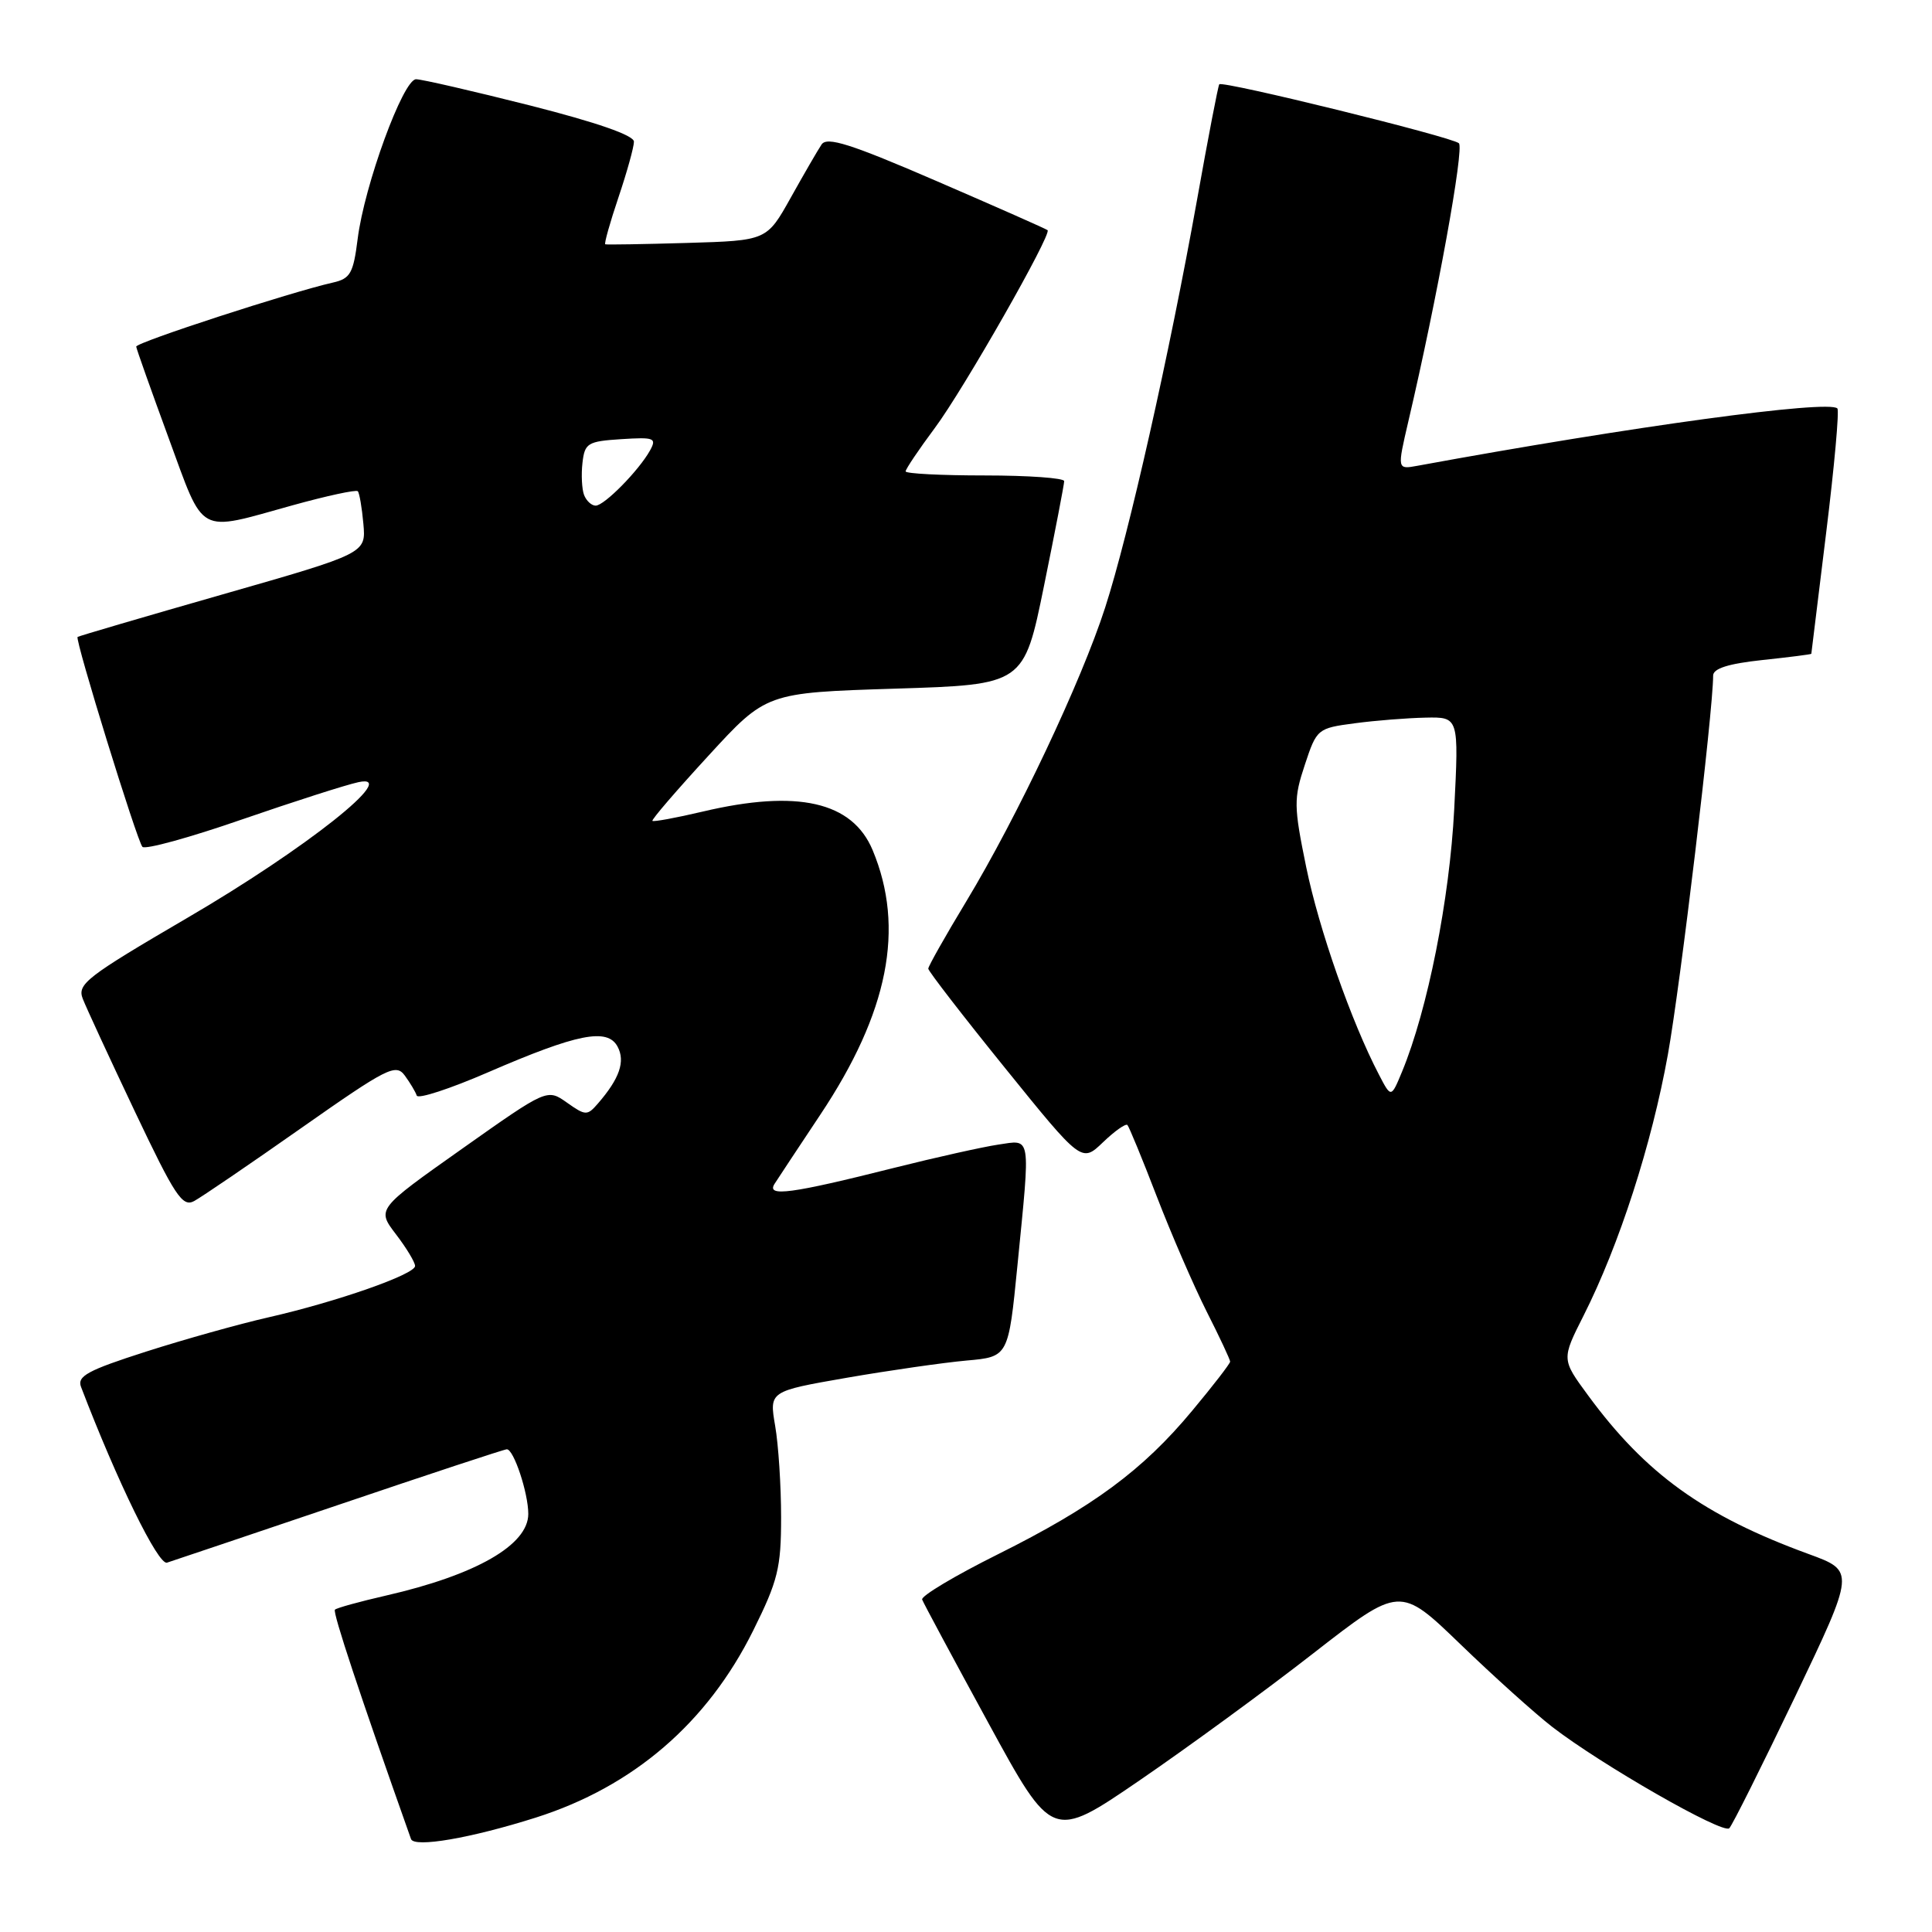 <?xml version="1.0" encoding="UTF-8" standalone="no"?>
<!DOCTYPE svg PUBLIC "-//W3C//DTD SVG 1.1//EN" "http://www.w3.org/Graphics/SVG/1.1/DTD/svg11.dtd" >
<svg xmlns="http://www.w3.org/2000/svg" xmlns:xlink="http://www.w3.org/1999/xlink" version="1.1" viewBox="0 0 256 256">
 <g >
 <path fill="currentColor"
d=" M 71.00 240.84 C 83.93 236.73 93.72 228.30 99.80 216.06 C 103.08 209.46 103.50 207.75 103.50 201.06 C 103.50 196.90 103.15 191.44 102.71 188.92 C 101.93 184.35 101.93 184.35 112.21 182.56 C 117.87 181.58 125.00 180.56 128.06 180.28 C 133.62 179.79 133.62 179.79 134.82 167.64 C 136.55 150.09 136.70 151.02 132.25 151.67 C 130.19 151.98 124.00 153.36 118.50 154.74 C 104.83 158.18 101.52 158.63 102.63 156.87 C 103.11 156.12 105.83 152.01 108.67 147.74 C 117.73 134.16 119.94 122.98 115.63 112.65 C 112.94 106.22 105.68 104.57 93.11 107.54 C 89.59 108.37 86.59 108.92 86.45 108.77 C 86.30 108.62 89.64 104.74 93.86 100.15 C 101.53 91.79 101.53 91.79 118.60 91.25 C 135.67 90.72 135.67 90.72 138.34 77.61 C 139.81 70.40 141.01 64.16 141.01 63.75 C 141.00 63.34 136.28 63.00 130.50 63.00 C 124.72 63.00 120.00 62.76 120.00 62.46 C 120.00 62.16 121.74 59.57 123.87 56.71 C 127.71 51.55 139.39 31.04 138.81 30.50 C 138.64 30.34 132.03 27.42 124.12 24.00 C 112.67 19.05 109.57 18.07 108.86 19.15 C 108.36 19.89 106.53 23.06 104.78 26.19 C 101.60 31.88 101.60 31.88 91.05 32.19 C 85.25 32.36 80.37 32.44 80.20 32.37 C 80.04 32.29 80.82 29.50 81.95 26.15 C 83.08 22.80 84.00 19.48 84.00 18.77 C 84.00 17.93 79.06 16.22 70.25 13.98 C 62.69 12.07 55.88 10.50 55.13 10.50 C 53.42 10.50 48.27 24.58 47.39 31.67 C 46.82 36.21 46.42 36.92 44.12 37.44 C 38.53 38.70 18.00 45.38 18.05 45.93 C 18.08 46.24 20.01 51.67 22.33 58.00 C 27.16 71.13 25.99 70.50 38.75 66.96 C 43.29 65.70 47.19 64.86 47.41 65.09 C 47.62 65.31 47.96 67.26 48.15 69.41 C 48.50 73.32 48.50 73.32 29.50 78.76 C 19.05 81.75 10.40 84.29 10.28 84.40 C 9.91 84.75 18.16 111.44 18.87 112.21 C 19.23 112.61 25.15 110.98 32.01 108.60 C 38.88 106.23 45.85 103.99 47.50 103.64 C 53.19 102.41 40.54 112.45 24.81 121.63 C 11.45 129.44 10.20 130.40 10.97 132.35 C 11.43 133.53 14.54 140.26 17.88 147.30 C 23.18 158.47 24.17 159.98 25.72 159.15 C 26.70 158.62 33.09 154.27 39.92 149.47 C 51.33 141.46 52.45 140.90 53.64 142.52 C 54.35 143.49 55.06 144.68 55.22 145.17 C 55.39 145.66 59.63 144.27 64.66 142.09 C 76.50 136.96 80.48 136.17 81.83 138.68 C 82.88 140.64 82.10 142.91 79.23 146.22 C 77.82 147.85 77.59 147.85 75.12 146.10 C 72.50 144.25 72.50 144.25 61.21 152.23 C 49.92 160.21 49.92 160.21 52.46 163.54 C 53.86 165.37 55.00 167.26 55.00 167.75 C 55.00 168.86 44.64 172.49 35.55 174.56 C 31.72 175.43 24.43 177.47 19.34 179.10 C 11.60 181.58 10.19 182.35 10.74 183.78 C 15.55 196.35 20.97 207.43 22.13 207.06 C 22.89 206.82 33.17 203.35 45.00 199.35 C 56.83 195.34 66.79 192.05 67.15 192.04 C 68.06 191.99 70.00 197.82 70.00 200.60 C 70.00 204.72 63.07 208.69 51.15 211.42 C 47.65 212.22 44.61 213.06 44.38 213.29 C 44.05 213.62 47.70 224.62 54.46 243.68 C 54.88 244.86 62.39 243.57 71.00 240.84 Z  M 174.00 219.09 C 185.50 210.14 185.50 210.14 193.50 217.86 C 197.90 222.11 203.37 227.03 205.65 228.80 C 212.12 233.81 228.32 243.09 229.14 242.25 C 229.55 241.84 233.46 234.00 237.85 224.84 C 245.81 208.17 245.81 208.17 239.66 205.92 C 225.76 200.84 218.06 195.30 210.41 184.87 C 206.91 180.11 206.91 180.11 209.84 174.31 C 214.56 164.95 218.86 151.63 221.00 139.75 C 222.66 130.54 227.00 94.20 227.00 89.52 C 227.00 88.58 229.02 87.94 233.50 87.46 C 237.07 87.08 240.00 86.71 240.01 86.63 C 240.02 86.56 240.90 79.33 241.98 70.56 C 243.06 61.79 243.73 54.39 243.46 54.12 C 242.29 52.95 216.12 56.52 187.81 61.72 C 185.13 62.21 185.13 62.21 186.61 55.85 C 190.42 39.59 194.04 19.64 193.31 18.98 C 192.39 18.14 161.98 10.66 161.56 11.17 C 161.41 11.35 160.08 18.25 158.61 26.50 C 154.95 46.91 149.57 70.83 146.44 80.50 C 143.28 90.30 134.78 108.27 128.03 119.45 C 125.26 124.03 123.00 128.04 123.00 128.35 C 123.00 128.67 127.57 134.59 133.16 141.50 C 143.32 154.07 143.32 154.07 146.15 151.36 C 147.70 149.87 149.16 148.84 149.39 149.07 C 149.61 149.31 151.37 153.57 153.28 158.54 C 155.20 163.52 158.17 170.37 159.88 173.77 C 161.60 177.16 163.00 180.16 163.00 180.42 C 163.00 180.68 160.74 183.61 157.97 186.93 C 151.43 194.80 144.85 199.66 132.19 205.97 C 126.51 208.80 122.01 211.49 122.19 211.95 C 122.36 212.41 126.31 219.77 130.97 228.31 C 139.43 243.82 139.43 243.82 150.97 235.93 C 157.31 231.59 167.68 224.02 174.00 219.09 Z  M 77.39 65.58 C 77.10 64.81 77.00 62.89 77.18 61.33 C 77.48 58.71 77.86 58.48 82.32 58.19 C 86.71 57.91 87.04 58.04 86.13 59.69 C 84.65 62.35 80.07 67.00 78.93 67.00 C 78.38 67.00 77.69 66.36 77.39 65.58 Z  M 182.71 142.38 C 179.06 135.38 174.77 123.13 173.08 114.90 C 171.42 106.79 171.41 105.82 172.90 101.33 C 174.47 96.58 174.58 96.49 179.50 95.84 C 182.25 95.47 186.48 95.14 188.90 95.09 C 193.31 95.00 193.31 95.00 192.69 107.25 C 192.08 119.15 189.17 133.80 185.78 142.00 C 184.33 145.50 184.33 145.50 182.71 142.38 Z "/>
</g>
</svg>